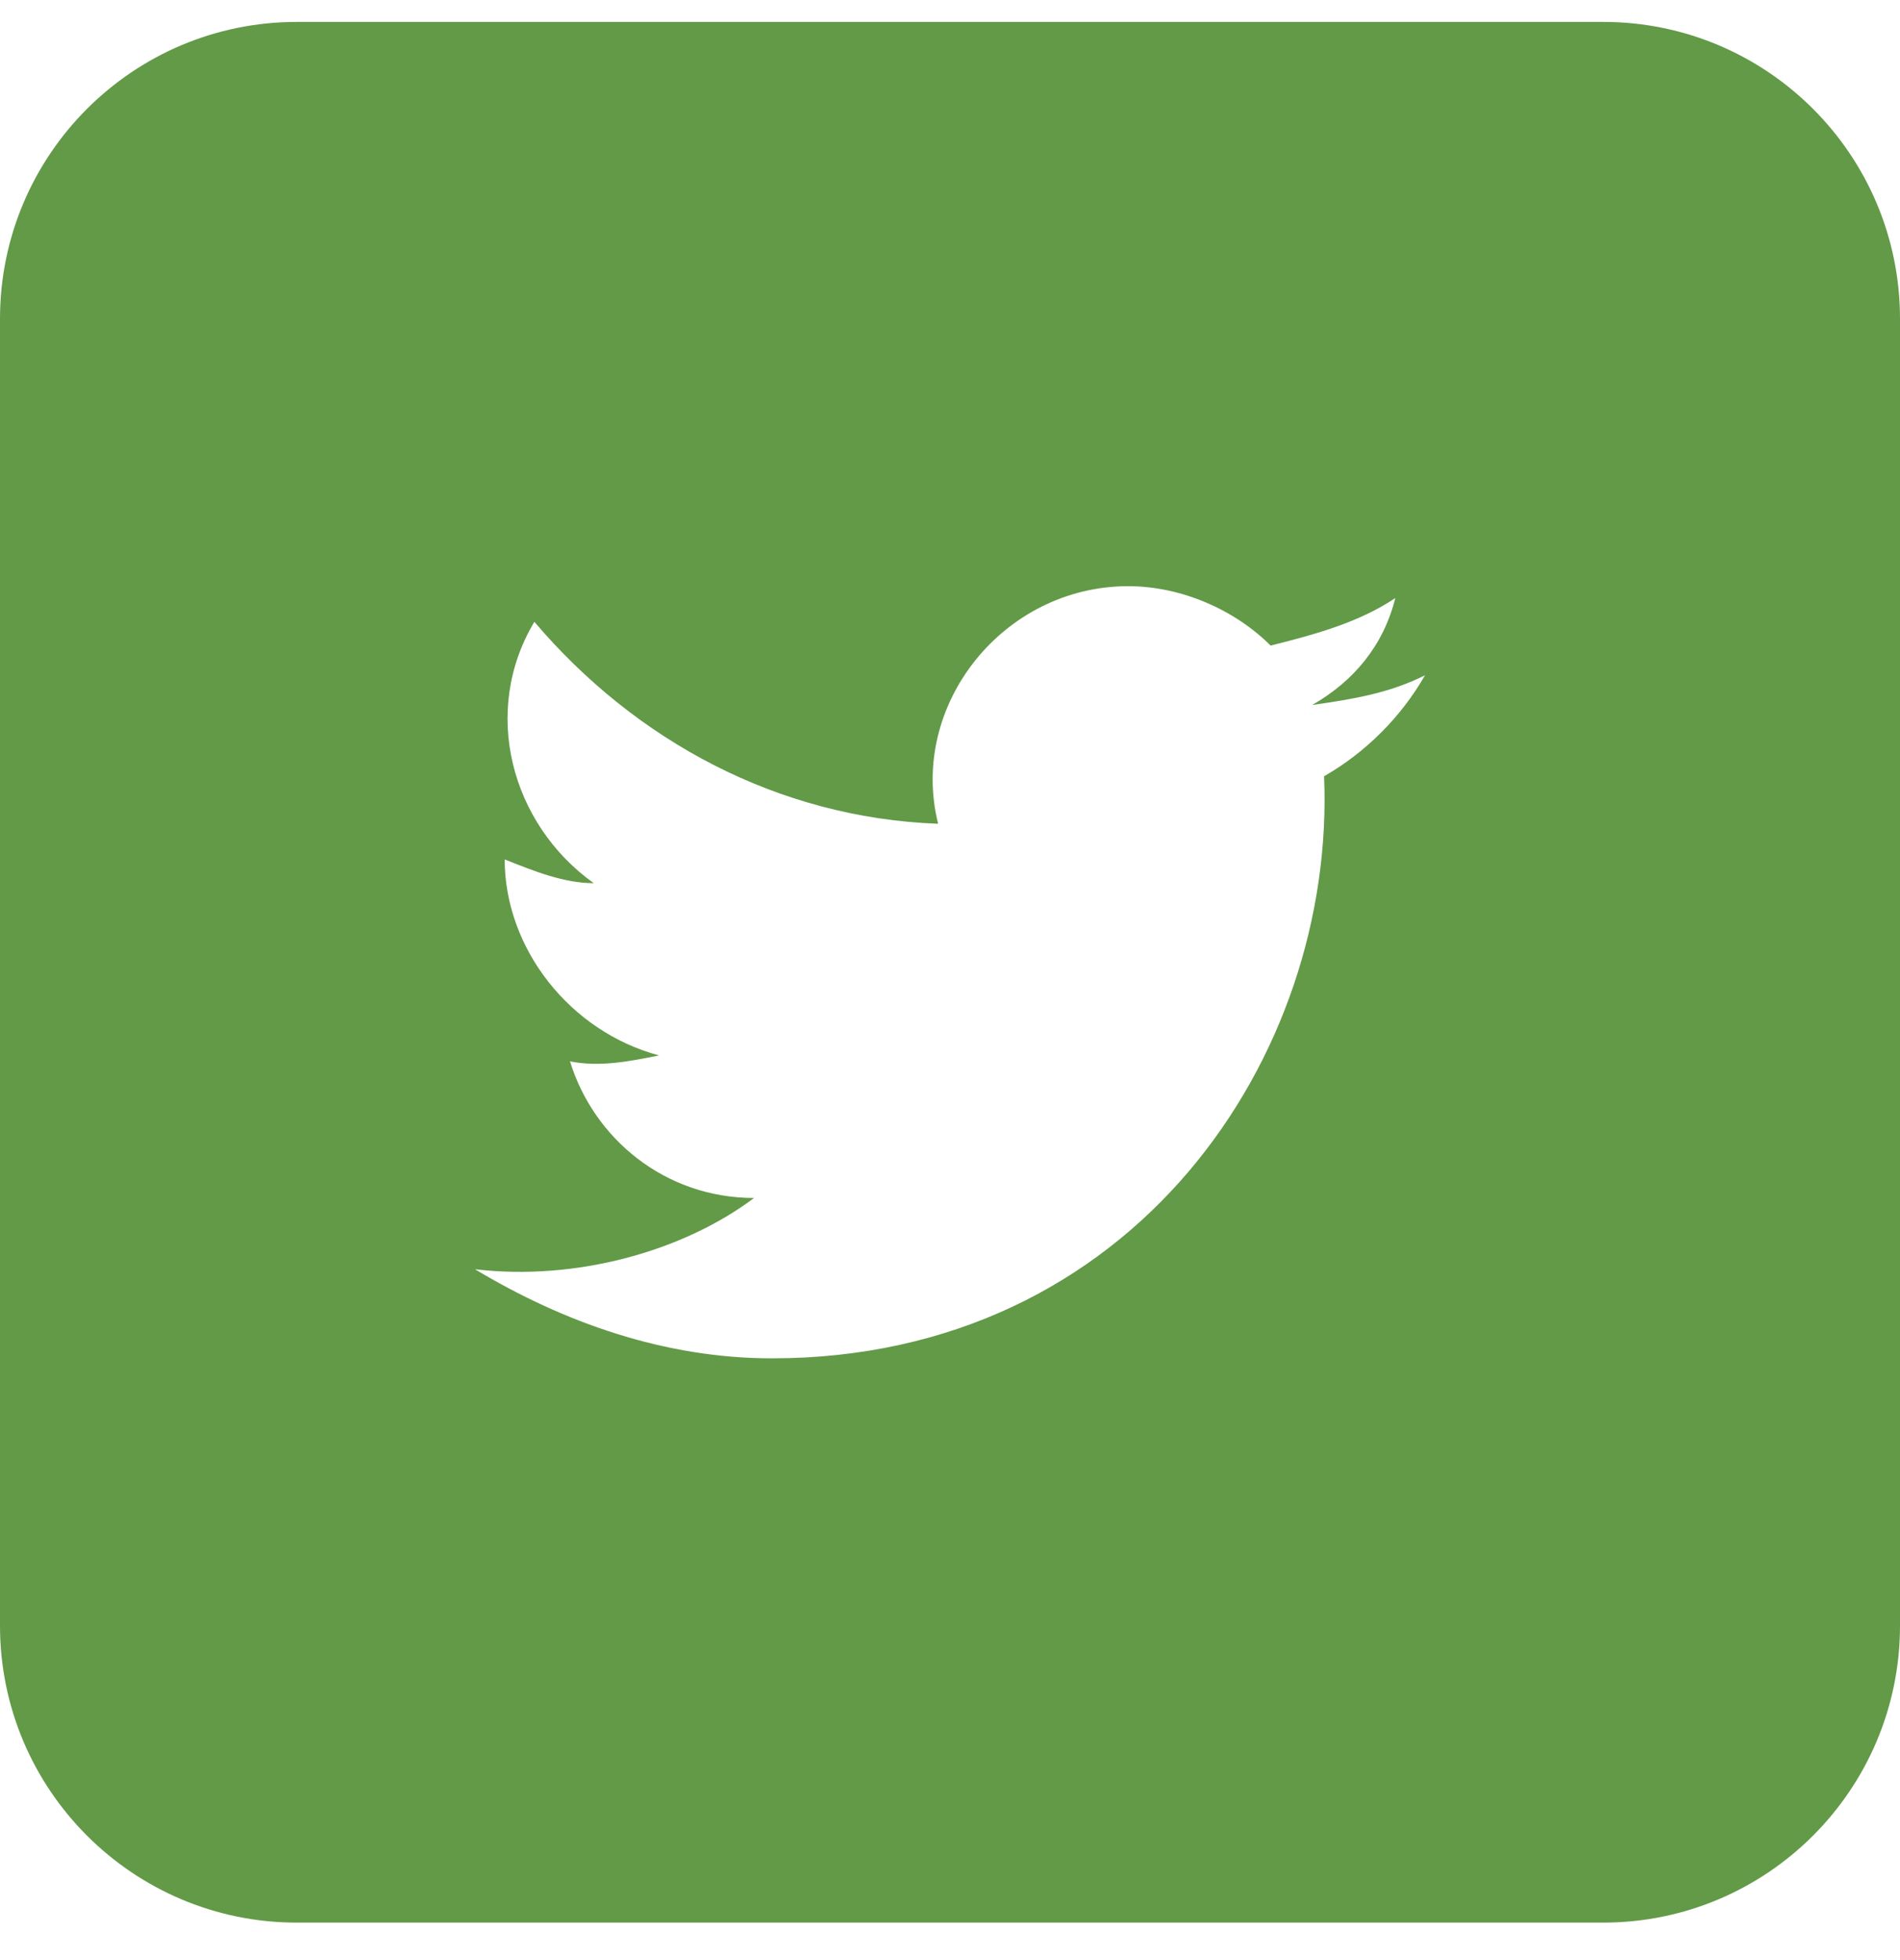 <svg width="32" height="33" viewBox="0 0 32 33" fill="none" xmlns="http://www.w3.org/2000/svg">
<path fill-rule="evenodd" clip-rule="evenodd" d="M0 5.369C0 2.607 2.239 0.369 5 0.369H27C29.761 0.369 32 2.607 32 5.369V27.369C32 30.13 29.761 32.369 27 32.369H5C2.239 32.369 0 30.13 0 27.369V5.369ZM22.1 11.869C22.8 11.769 23.4 11.669 24 11.369C23.6 12.069 23 12.669 22.3 13.069C22.5 17.769 19.1 22.869 13 22.869C11.2 22.869 9.5 22.269 8 21.369C9.7 21.569 11.5 21.069 12.7 20.169C11.2 20.169 10 19.169 9.6 17.869C10.1 17.969 10.6 17.869 11.1 17.769C9.6 17.369 8.5 15.969 8.5 14.469C9 14.669 9.5 14.869 10 14.869C8.6 13.869 8.1 11.969 9 10.469C10.7 12.469 13.1 13.769 15.8 13.869C15.3 11.869 16.9 9.869 19 9.869C19.9 9.869 20.8 10.269 21.4 10.869C22.2 10.669 22.9 10.469 23.5 10.069C23.3 10.869 22.8 11.469 22.1 11.869Z" fill="#629A48"/>
</svg>
